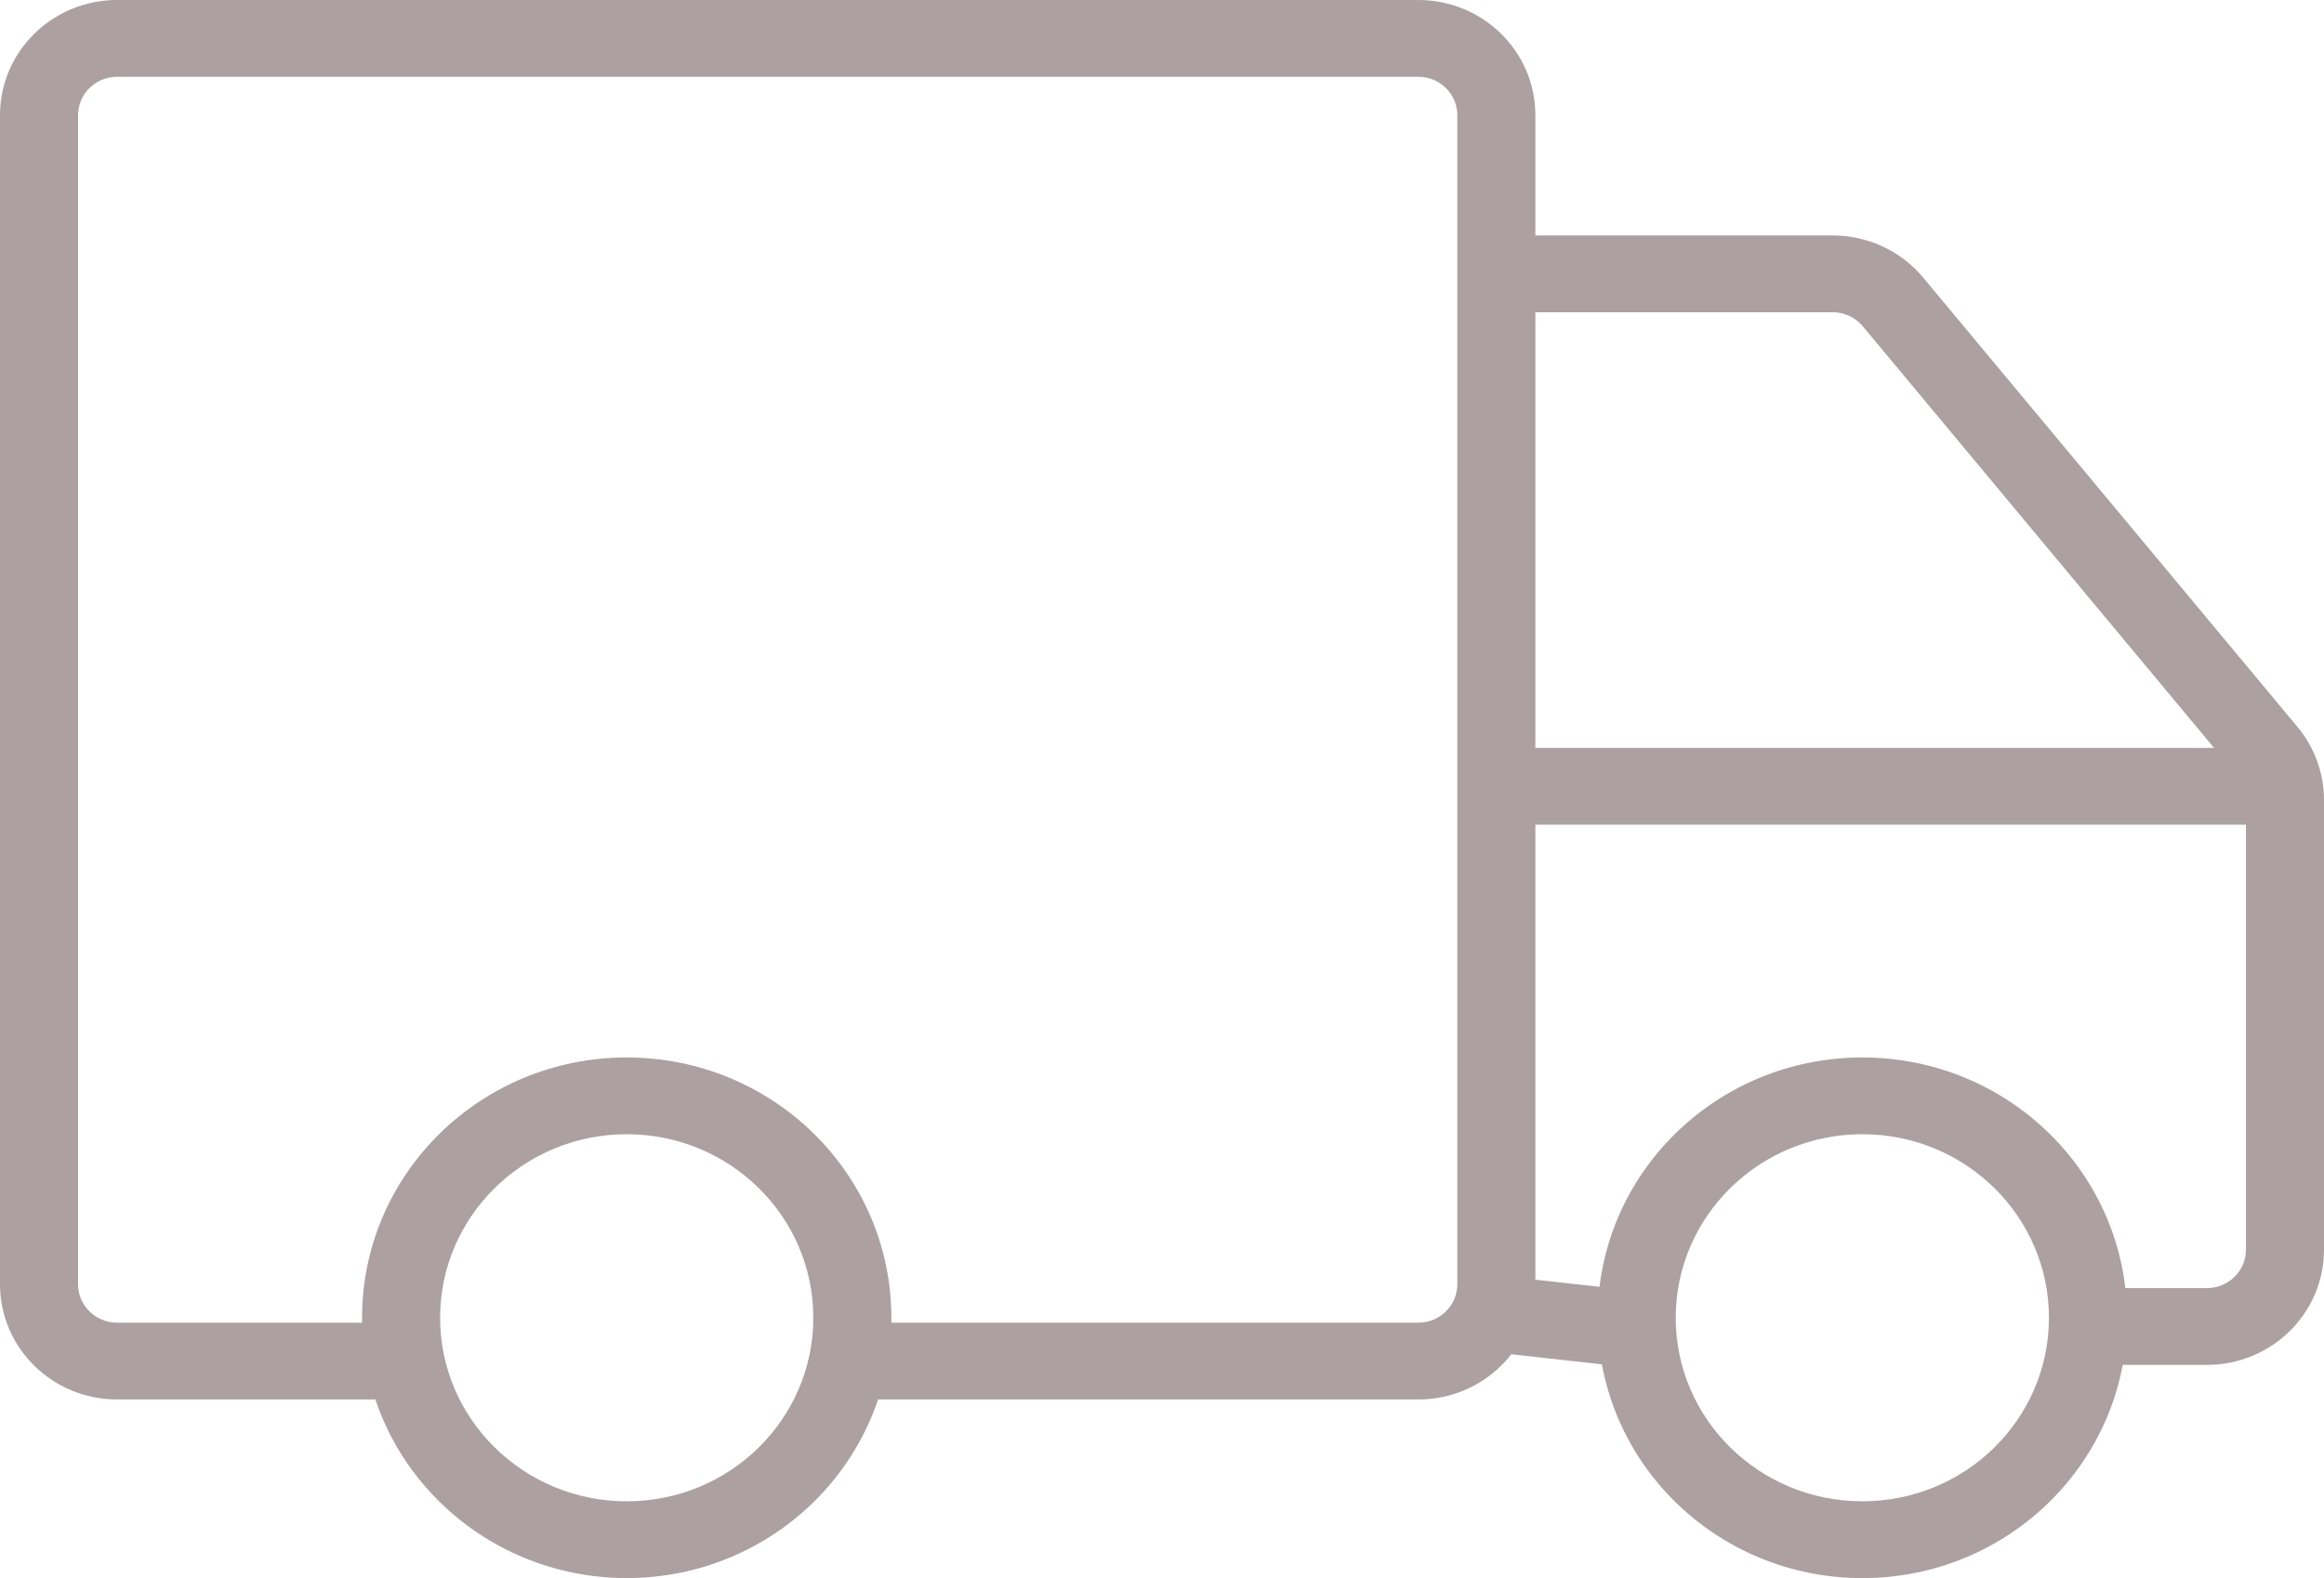 <svg width="53" height="36" viewBox="0 0 53 36" fill="none" xmlns="http://www.w3.org/2000/svg">
<g opacity="0.64">
<path fill-rule="evenodd" clip-rule="evenodd" d="M41.794 7.123H33.485V5.371H41.794C42.595 5.371 43.353 5.724 43.86 6.333L52.395 16.582C52.786 17.052 53 17.64 53 18.248V28.508C53 29.959 51.804 31.136 50.329 31.136H47.937V29.384H50.329C50.821 29.384 51.22 28.992 51.22 28.508V18.248C51.22 18.045 51.148 17.849 51.018 17.692L42.483 7.444C42.314 7.241 42.061 7.123 41.794 7.123ZM33.498 29.025L36.795 29.39L36.596 31.13L33.299 30.765L33.498 29.025Z" fill="#7D6A6F"/>
<path fill-rule="evenodd" clip-rule="evenodd" d="M0 2.628C0 1.176 1.196 0 2.671 0H32.345C33.82 0 35.015 1.176 35.015 2.628V29.297C35.015 30.749 33.82 31.925 32.345 31.925H18.648V30.173H32.345C32.837 30.173 33.235 29.781 33.235 29.297V2.628C33.235 2.144 32.837 1.752 32.345 1.752H2.671C2.179 1.752 1.78 2.144 1.78 2.628V29.297C1.78 29.781 2.179 30.173 2.671 30.173H9.019V31.925H2.671C1.196 31.925 0 30.749 0 29.297V2.628Z" fill="#7D6A6F"/>
<path fill-rule="evenodd" clip-rule="evenodd" d="M33.322 17.061H52.429V18.813H33.322V17.061Z" fill="#7D6A6F"/>
<path fill-rule="evenodd" clip-rule="evenodd" d="M14.293 34.248C16.643 34.248 18.548 32.373 18.548 30.061C18.548 27.749 16.643 25.874 14.293 25.874C11.943 25.874 10.037 27.749 10.037 30.061C10.037 32.373 11.943 34.248 14.293 34.248ZM14.293 35.999C17.626 35.999 20.328 33.341 20.328 30.061C20.328 26.781 17.626 24.123 14.293 24.123C10.959 24.123 8.257 26.781 8.257 30.061C8.257 33.341 10.959 35.999 14.293 35.999Z" fill="#7D6A6F"/>
<path fill-rule="evenodd" clip-rule="evenodd" d="M42.472 34.248C44.822 34.248 46.727 32.374 46.727 30.061C46.727 27.749 44.822 25.874 42.472 25.874C40.122 25.874 38.216 27.749 38.216 30.061C38.216 32.374 40.122 34.248 42.472 34.248ZM42.472 36C45.805 36 48.508 33.341 48.508 30.061C48.508 26.781 45.805 24.123 42.472 24.123C39.138 24.123 36.436 26.781 36.436 30.061C36.436 33.341 39.138 36 42.472 36Z" fill="#7D6A6F"/>
</g>
</svg>
